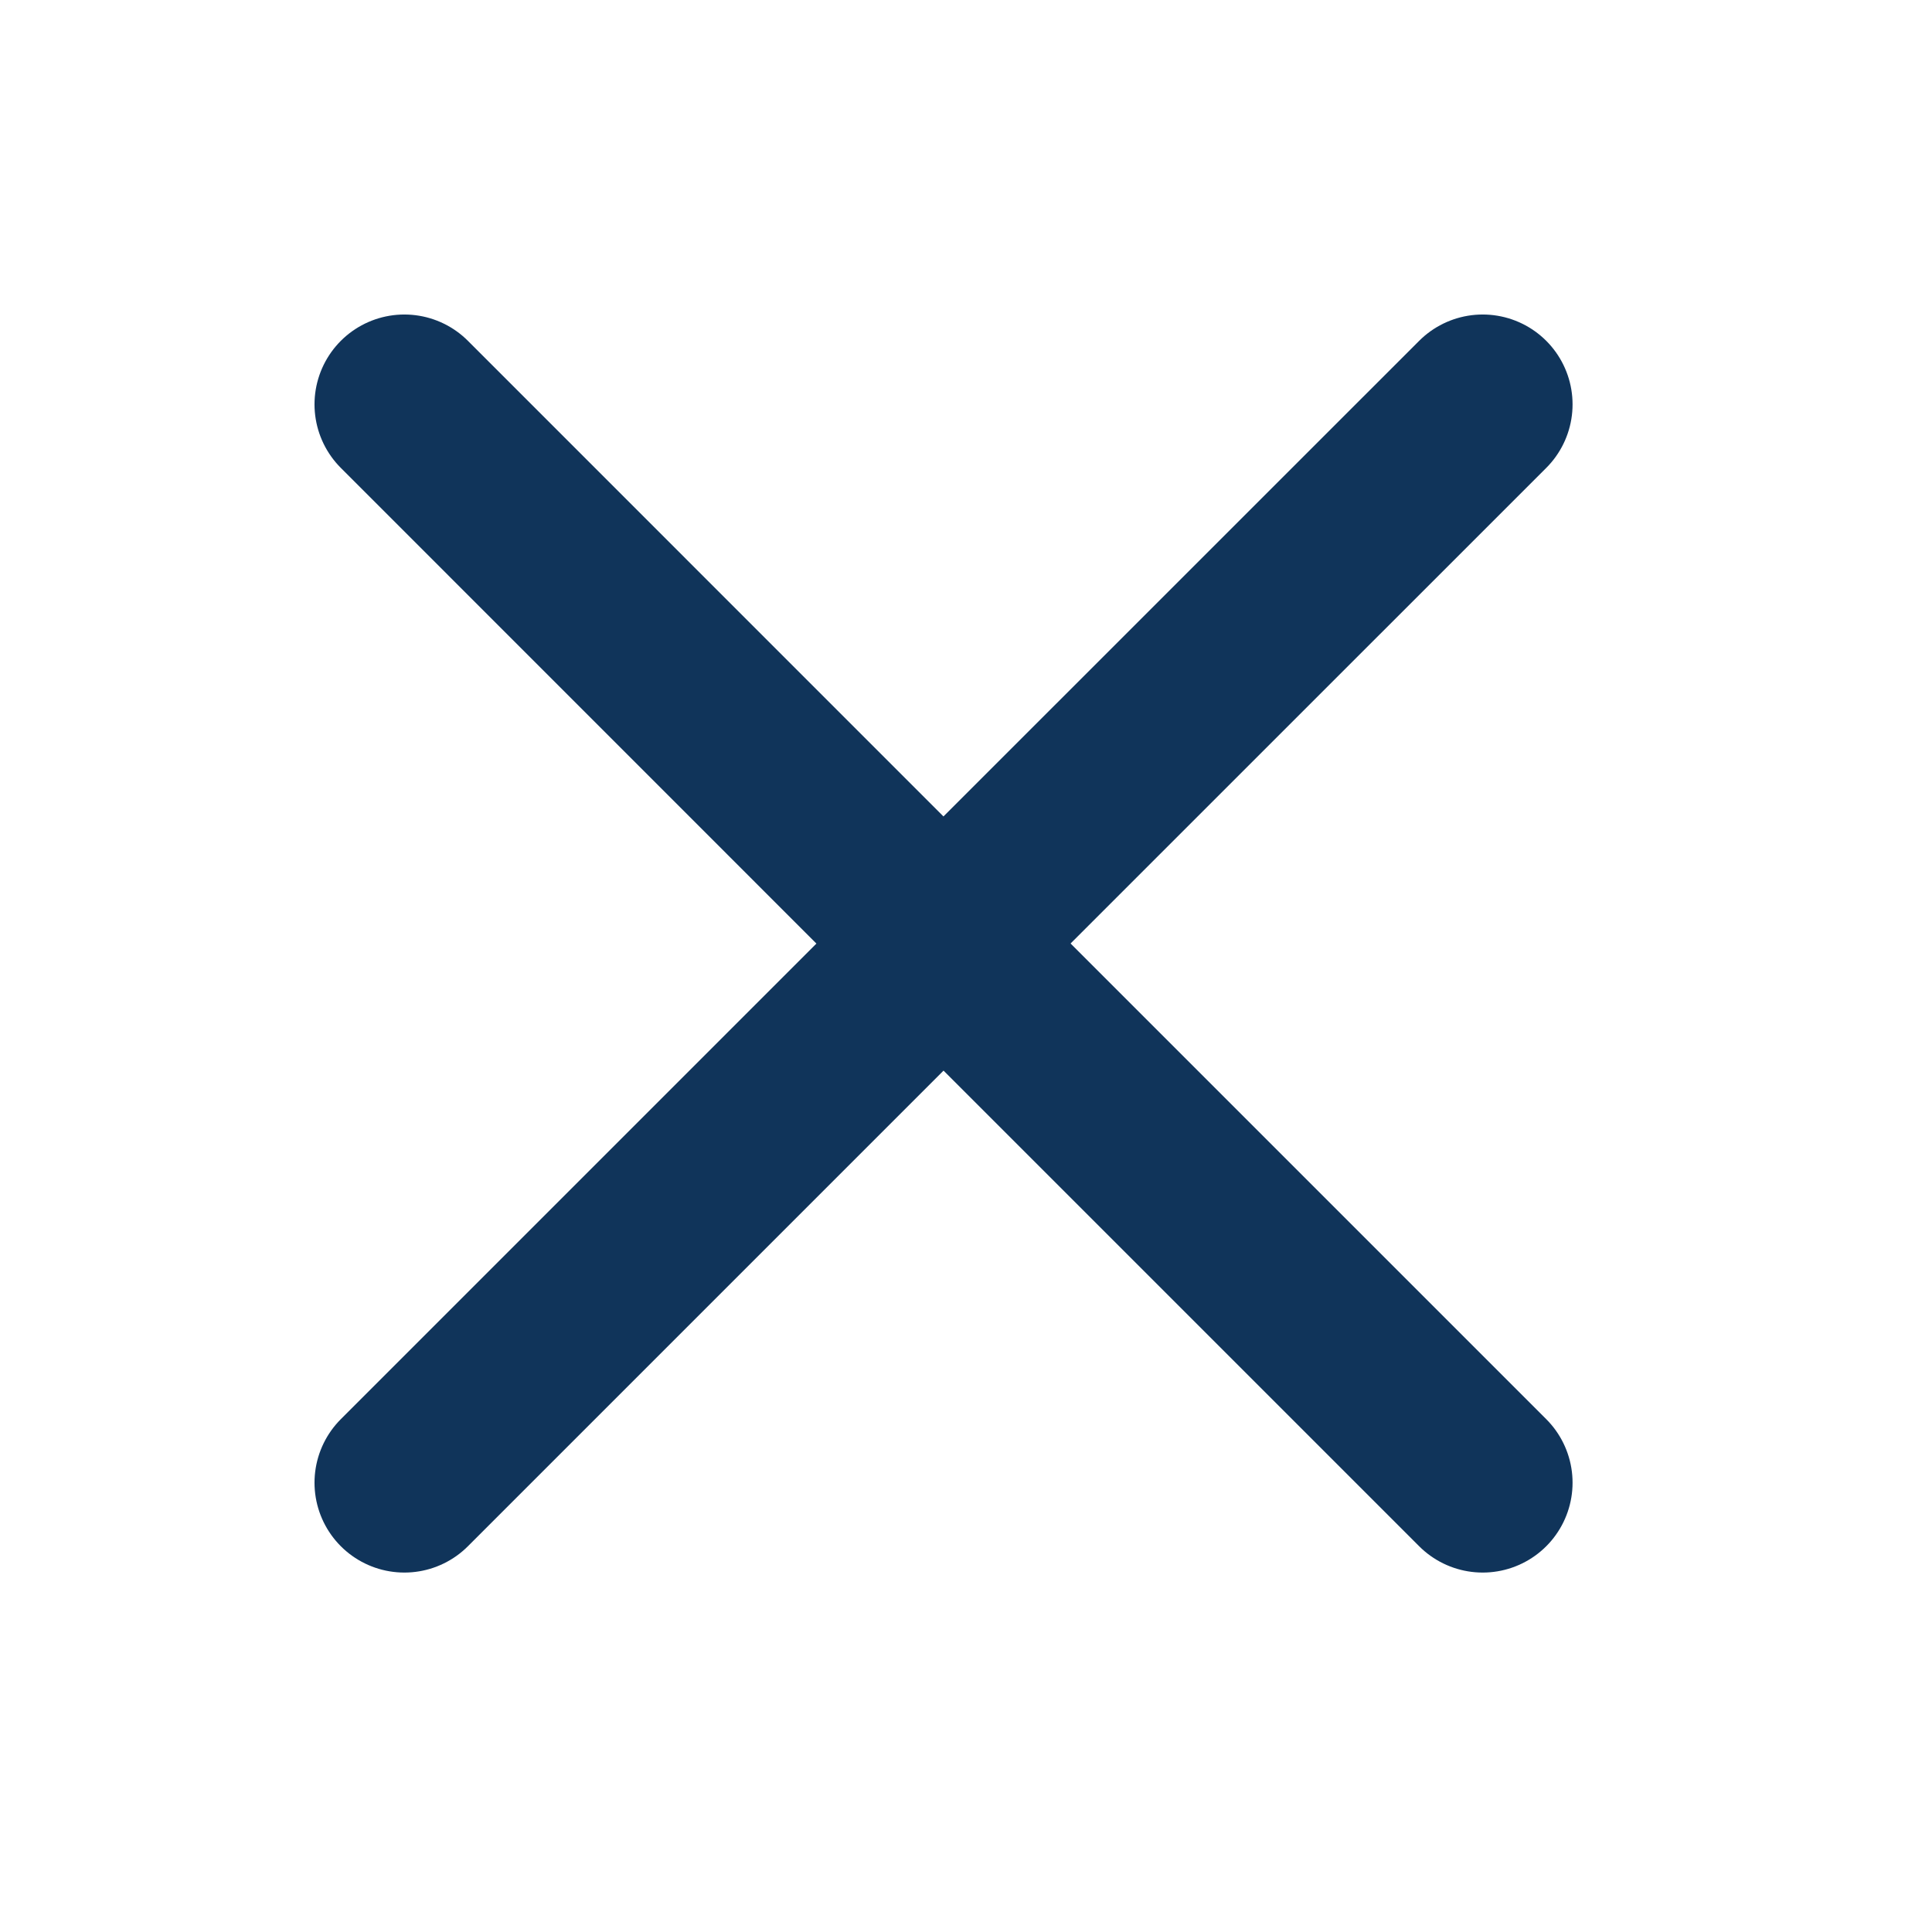 <svg width="43" height="43" viewBox="0 0 43 43" fill="none" xmlns="http://www.w3.org/2000/svg">
<path d="M21 21L33 33M9 33L21 21L9 33ZM33 9L20.998 21L33 9ZM20.998 21L9 9L20.998 21Z" stroke="#10345A" stroke-width="4" stroke-linecap="round" stroke-linejoin="round"/>
</svg>
